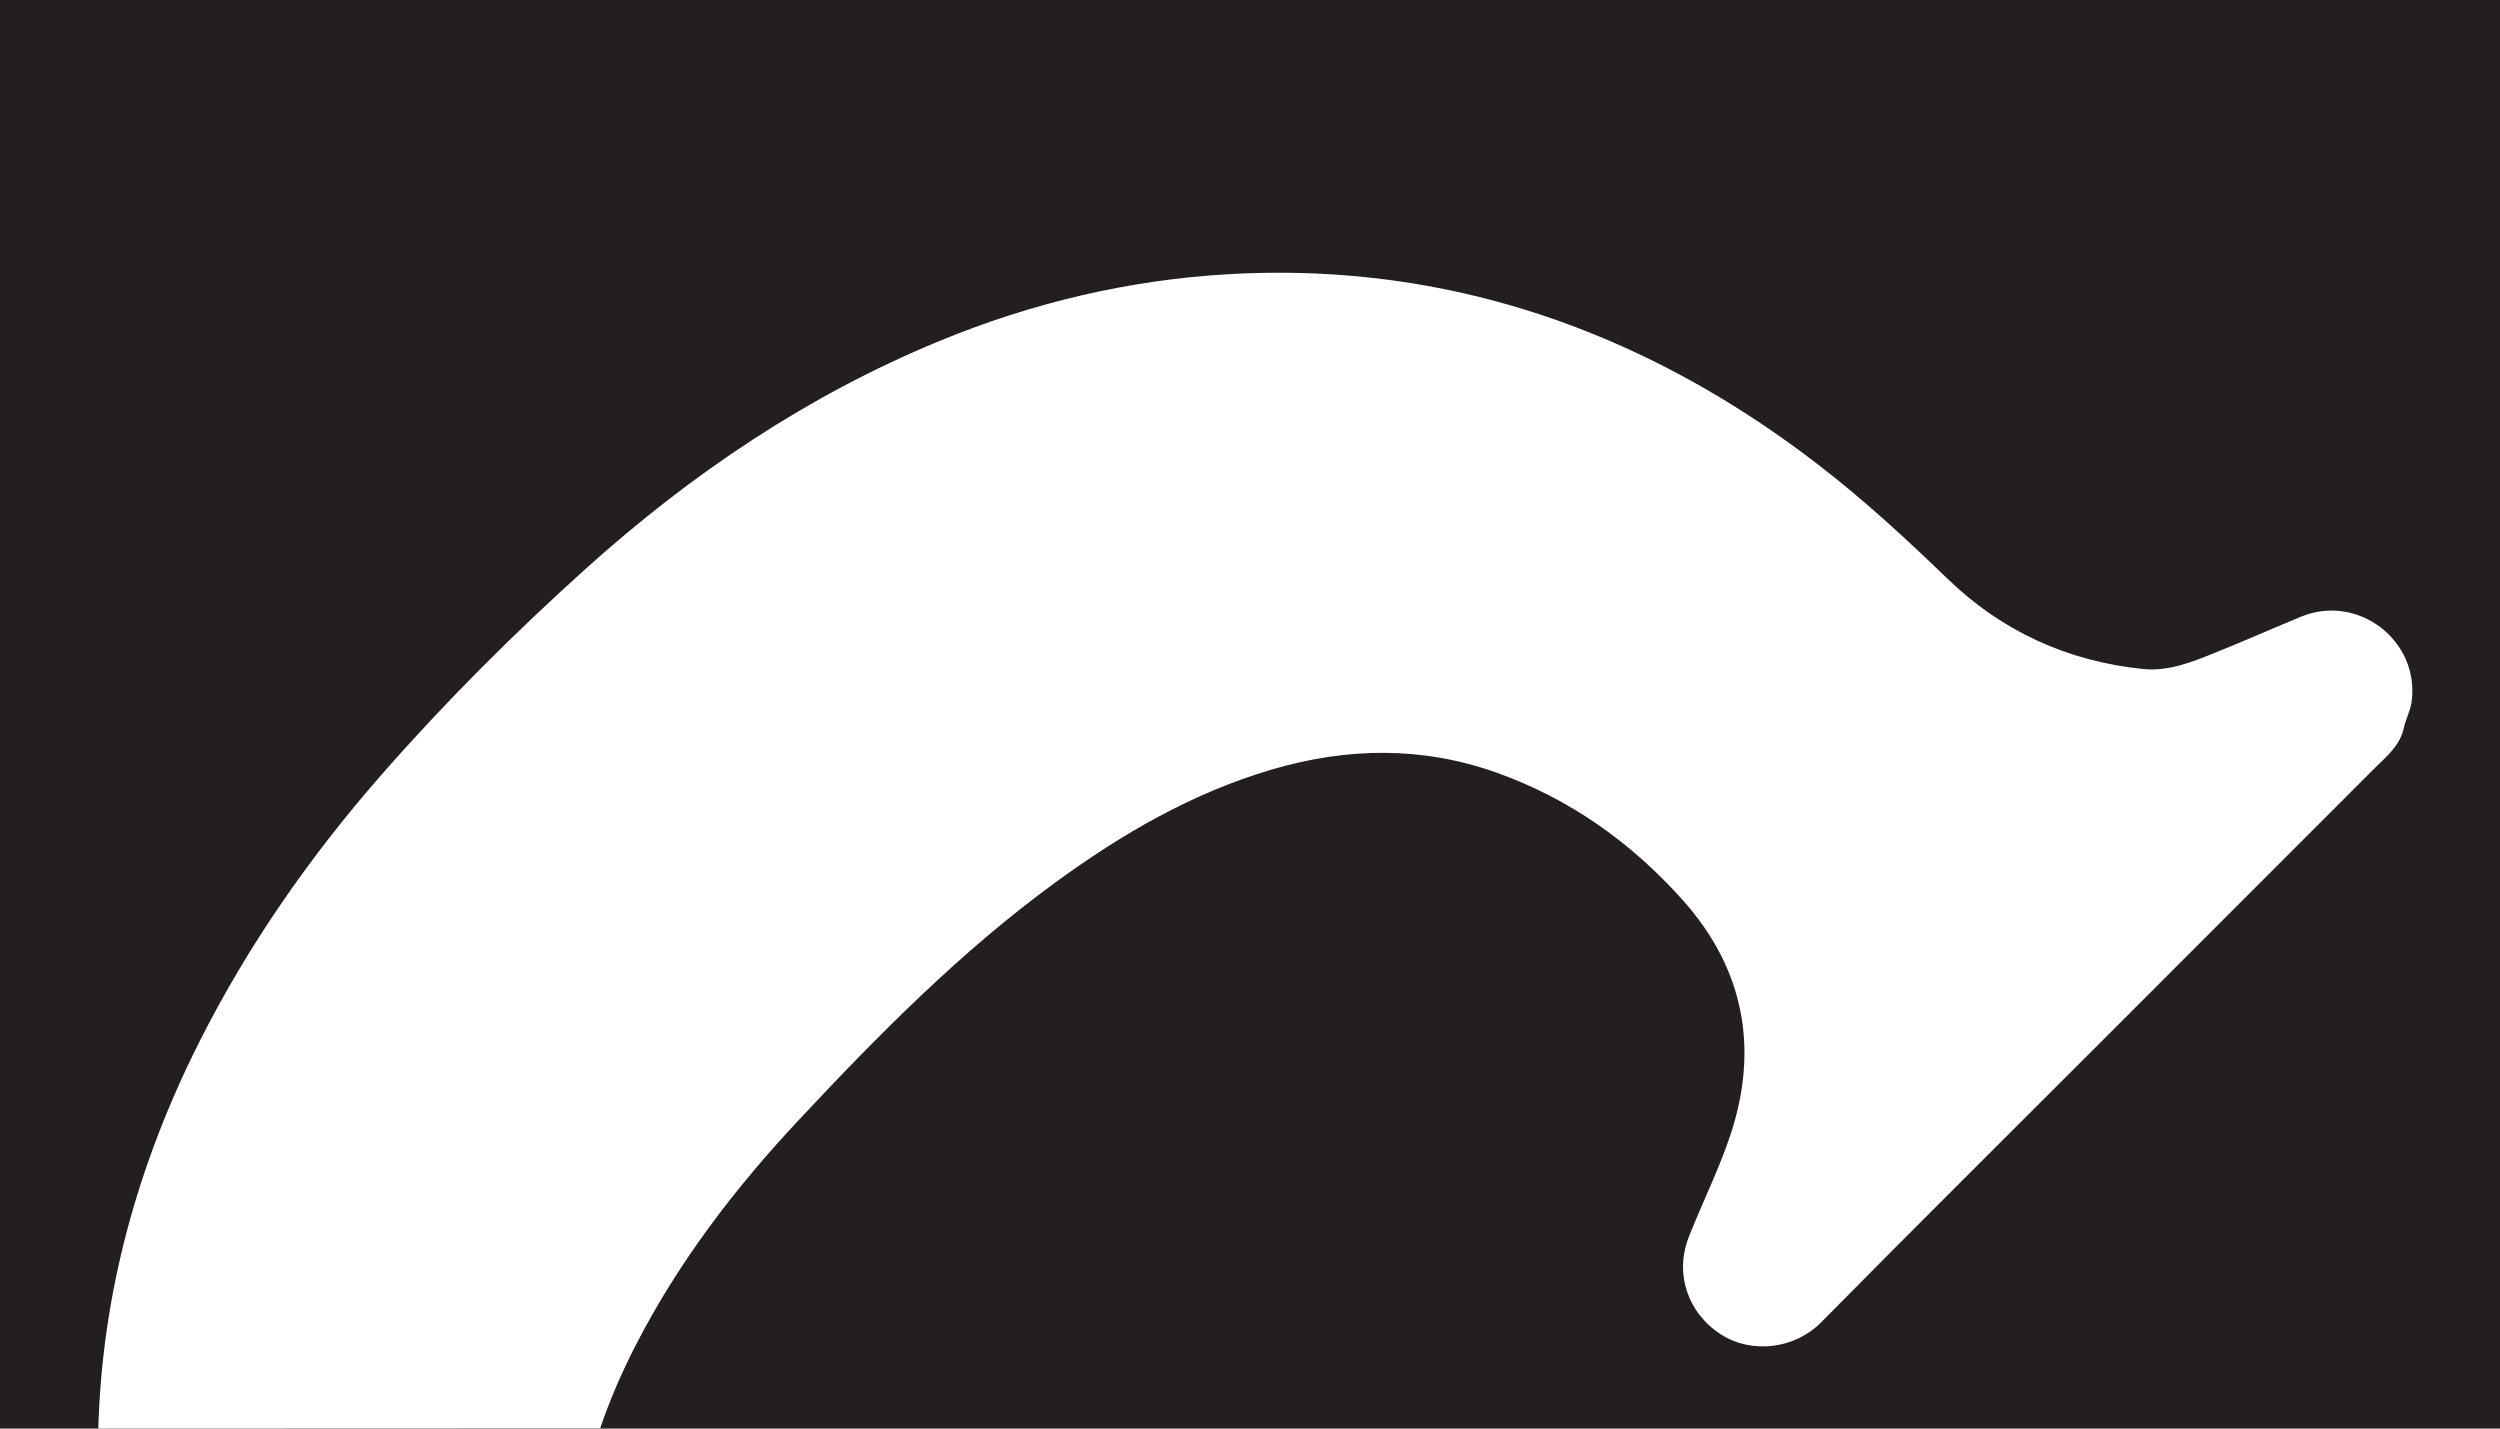 <?xml version="1.0" encoding="UTF-8"?><svg id="a" xmlns="http://www.w3.org/2000/svg" viewBox="0 0 252 144"><defs><style>.b{fill:#fff;}.c{fill:#231f20;}</style></defs><rect class="c" width="252" height="144"/><path class="b" d="M9.91,144c.38-13.57,3.91-26.46,10.08-38.77,4.96-9.89,11.24-18.89,18.52-27.2,6.44-7.35,13.35-14.24,20.61-20.77,10.59-9.52,22.3-17.41,35.53-22.87,9.39-3.87,19.15-6.19,29.32-6.76,13.5-.75,26.45,1.56,38.84,6.97,7.34,3.21,14.14,7.36,20.48,12.25,4.59,3.53,8.83,7.44,12.99,11.46,5.5,5.33,12.16,8.36,19.78,9.13,2.51,.25,4.88-.7,7.18-1.63,2.92-1.17,5.8-2.45,8.71-3.65,5.75-2.36,11.98,2.43,11.14,8.59-.12,.89-.59,1.73-.78,2.61-.4,1.84-1.79,2.92-3.01,4.14-9.06,9.07-18.13,18.13-27.19,27.2-9.52,9.52-19.08,19.01-28.54,28.59-2.64,2.68-6.96,3.22-10.08,1.23-3.38-2.16-4.72-6.16-3.24-9.88,1.33-3.37,2.96-6.64,4.12-10.07,2.97-8.76,1.46-16.85-4.67-23.75-5.18-5.83-11.44-10.31-18.88-12.95-7.5-2.66-15.06-2.53-22.63-.3-8.01,2.36-15.11,6.49-21.81,11.38-9.55,6.97-17.81,15.34-25.85,23.93-6.42,6.86-12.12,14.29-16.44,22.7-1.4,2.73-2.63,5.53-3.59,8.4"/></svg>